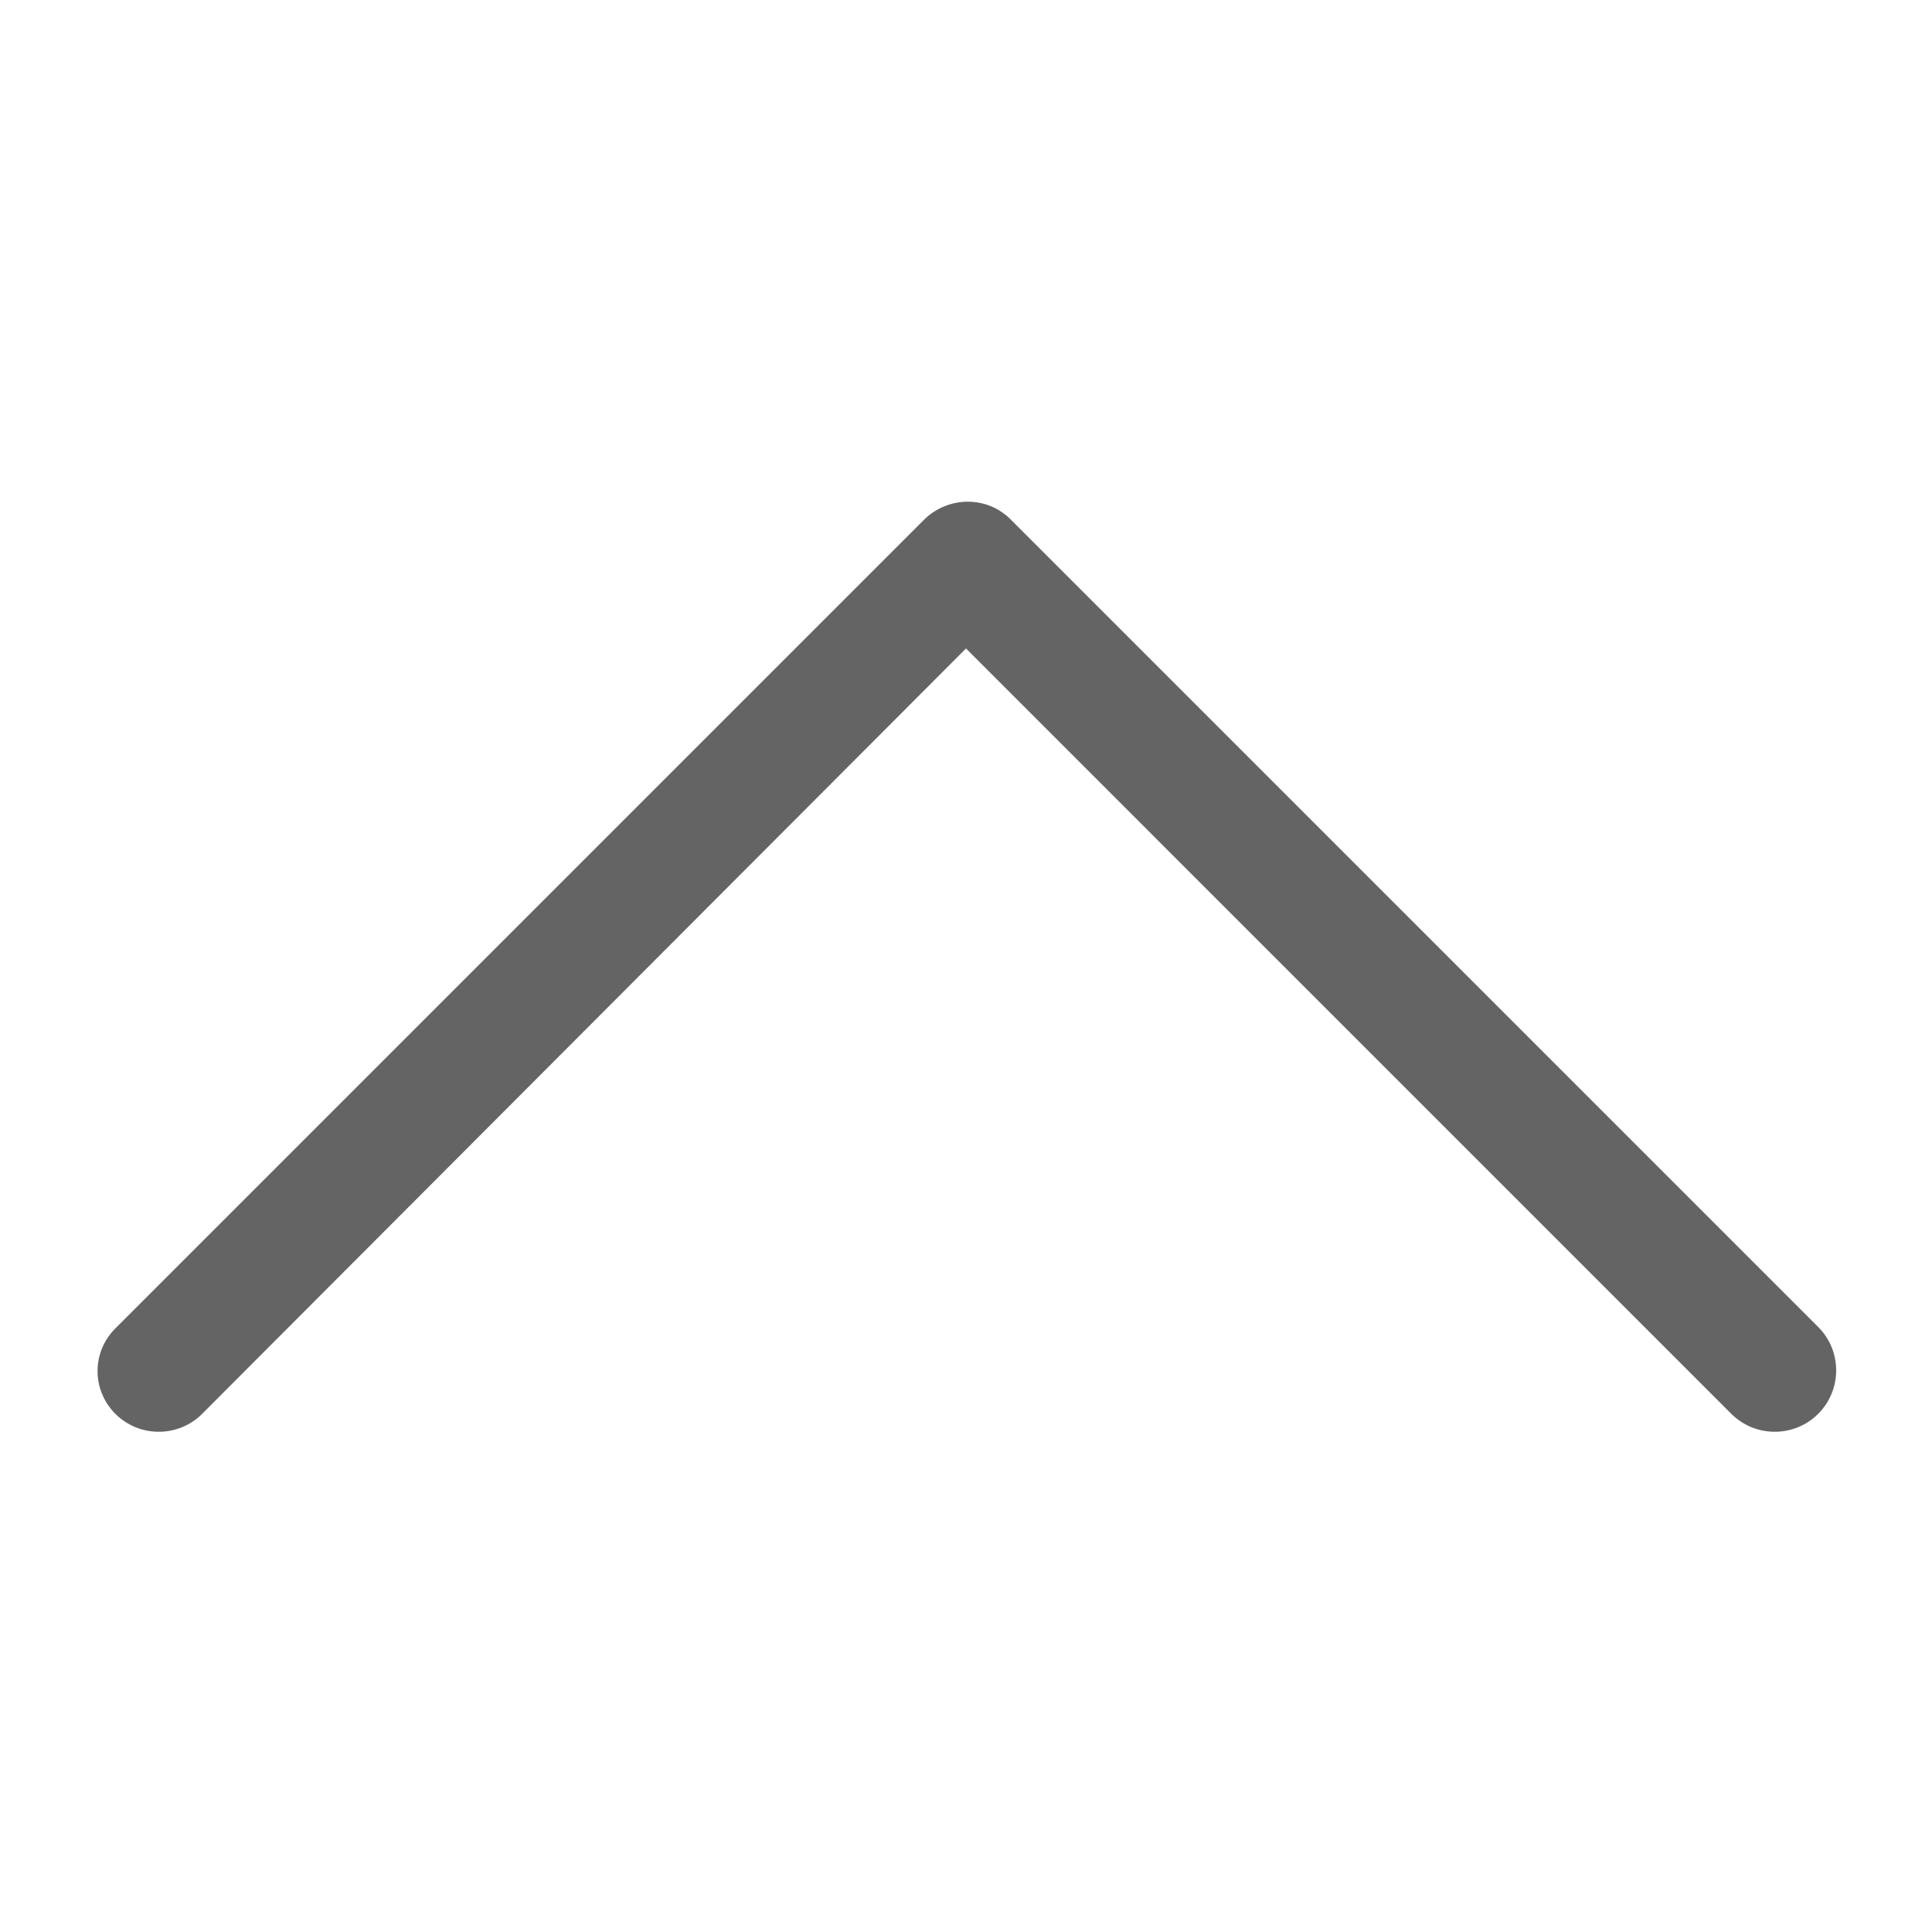 <svg width="34" height="34" viewBox="0 0 34 34" fill="none" xmlns="http://www.w3.org/2000/svg">
<g opacity="0.8">
<path d="M2.03 24.881C2.451 25.302 3.137 25.302 3.558 24.881L17 11.412L30.468 24.881C30.89 25.302 31.576 25.302 31.997 24.881C32.419 24.459 32.419 23.774 31.997 23.352L17.791 9.146C17.58 8.935 17.317 8.829 17.027 8.829C16.763 8.829 16.473 8.935 16.262 9.146L2.056 23.352C1.608 23.774 1.608 24.459 2.03 24.881Z" fill="#3D3D3D"/>
</g>
</svg>
